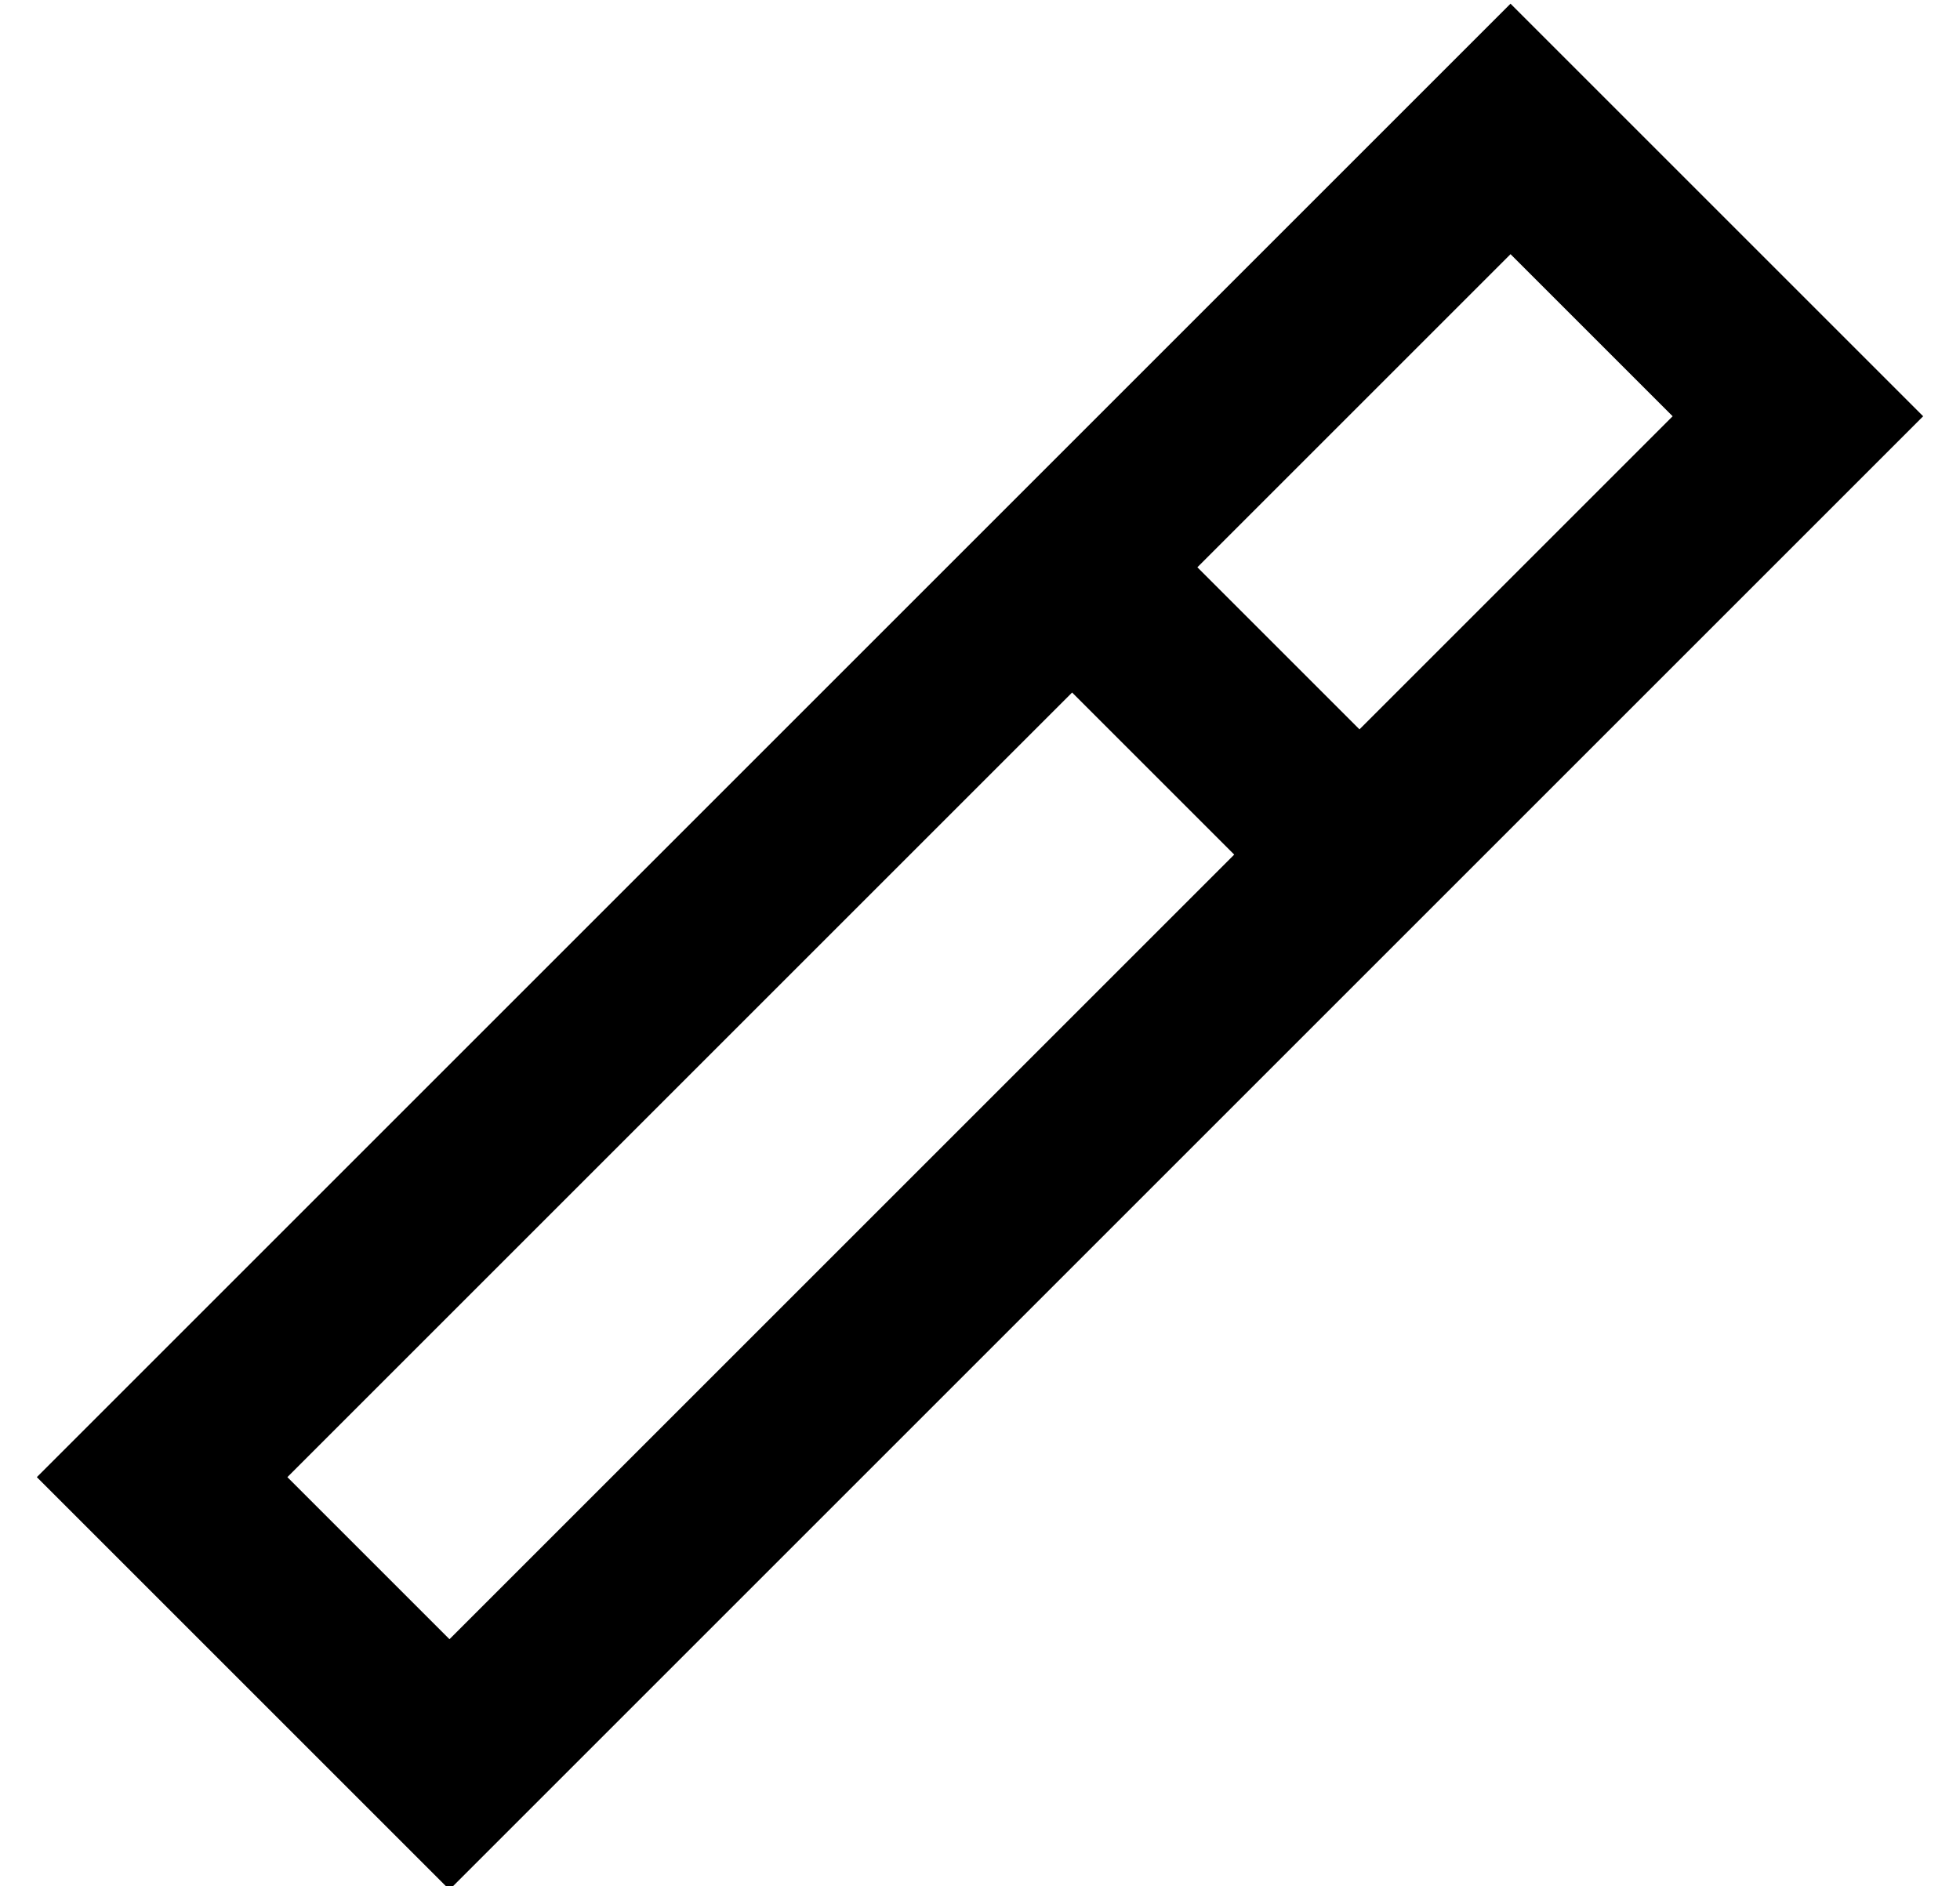 <?xml version="1.0" standalone="no"?>
<!DOCTYPE svg PUBLIC "-//W3C//DTD SVG 1.1//EN" "http://www.w3.org/Graphics/SVG/1.1/DTD/svg11.dtd" >
<svg xmlns="http://www.w3.org/2000/svg" xmlns:xlink="http://www.w3.org/1999/xlink" version="1.1" viewBox="-10 -40 532 512">
   <path fill="currentColor"
d="M112 473l34 -34l-34 34l34 -34l332 -332v0l34 -34v0l-34 -34v0l-44 -44v0l-34 -34v0l-34 34v0l-332 332v0l-34 34v0l34 34v0l44 44v0l34 34v0zM359 158l-44 -44l44 44l-44 -44l85 -85v0l44 44v0l-85 85v0zM325 192l-213 213l213 -213l-213 213l-44 -44v0l213 -213v0
l44 44v0z" />
</svg>
